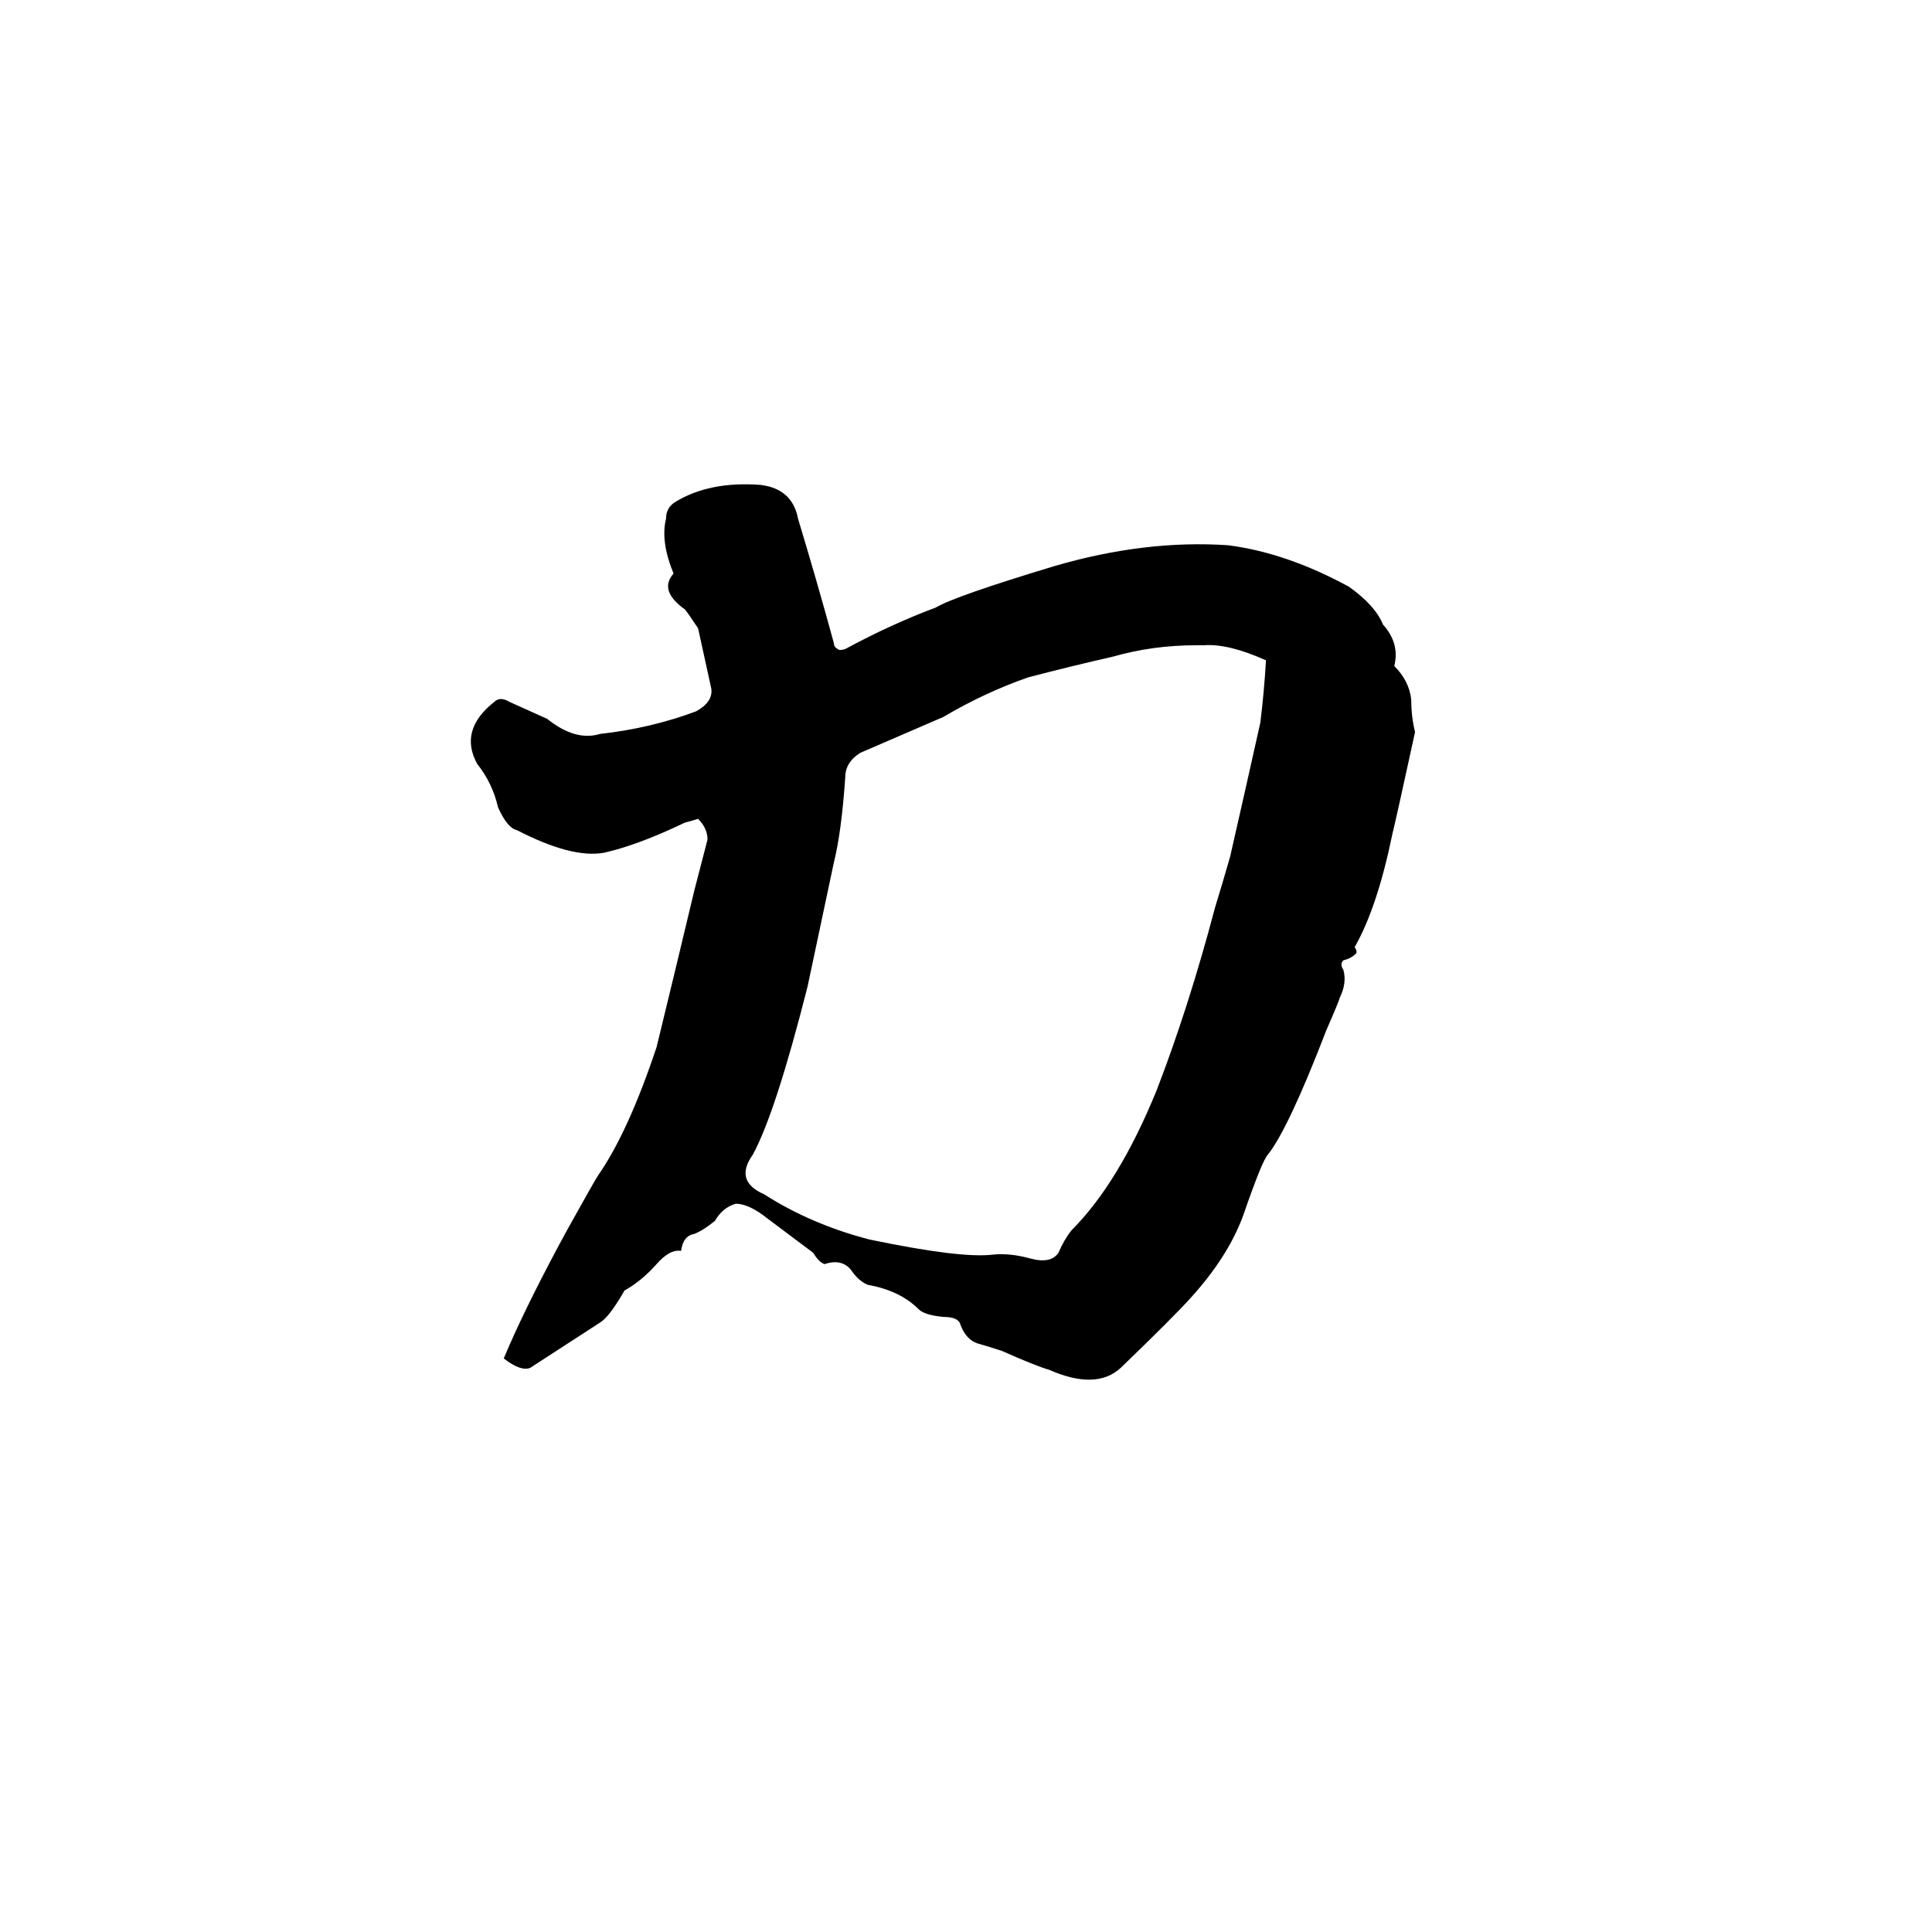 <svg xmlns="http://www.w3.org/2000/svg" viewBox="0 -800 1024 1024">
	<path fill="#000000" d="M556 -74Q549 -76 531 -84Q525 -86 518 -88Q512 -90 509 -98Q508 -102 500 -102Q490 -103 487 -106Q477 -116 460 -119Q455 -121 451 -127Q446 -133 437 -130Q434 -131 431 -136Q419 -145 407 -154Q397 -162 390 -162Q383 -160 379 -153Q373 -148 368 -146Q362 -145 361 -137Q355 -138 348 -130Q340 -121 331 -116Q323 -102 318 -99L281 -75Q276 -73 267 -80L270 -87Q281 -112 300 -147Q315 -174 317 -177Q333 -200 348 -245Q358 -286 368 -328L375 -355Q375 -361 370 -366Q367 -365 363 -364Q338 -352 320 -348Q303 -345 274 -360Q269 -361 264 -372Q261 -385 253 -395Q243 -413 262 -428Q265 -431 270 -428L290 -419Q305 -407 318 -411Q345 -414 369 -423Q378 -428 377 -435L370 -467Q364 -476 363 -477Q349 -487 357 -496Q350 -513 353 -525Q353 -531 358 -534Q376 -545 403 -543Q420 -541 423 -525Q433 -492 442 -459Q442 -457 444 -456Q445 -455 448 -456Q472 -469 496 -478Q506 -484 559 -500Q607 -514 651 -511Q682 -507 715 -489Q729 -479 733 -469Q742 -459 739 -447Q747 -439 748 -429Q748 -420 750 -412Q740 -366 738 -358Q730 -319 718 -298Q720 -295 718 -294Q716 -292 712 -291Q710 -289 712 -286Q714 -279 710 -271Q710 -270 703 -254Q683 -202 672 -188Q669 -185 659 -156Q651 -134 631 -112Q622 -102 594 -75Q581 -63 556 -74ZM546 -133Q557 -130 561 -136Q564 -143 568 -148Q593 -173 613 -222Q630 -266 644 -319Q648 -332 652 -346Q660 -381 668 -417Q670 -433 671 -450Q651 -459 638 -458H634Q611 -458 590 -452Q568 -447 545 -441Q522 -433 500 -420L456 -401Q448 -396 448 -388Q446 -359 442 -343Q435 -310 428 -277Q411 -210 399 -188Q389 -174 405 -167Q430 -151 461 -143Q509 -133 526 -135Q535 -136 546 -133Z"/>
</svg>